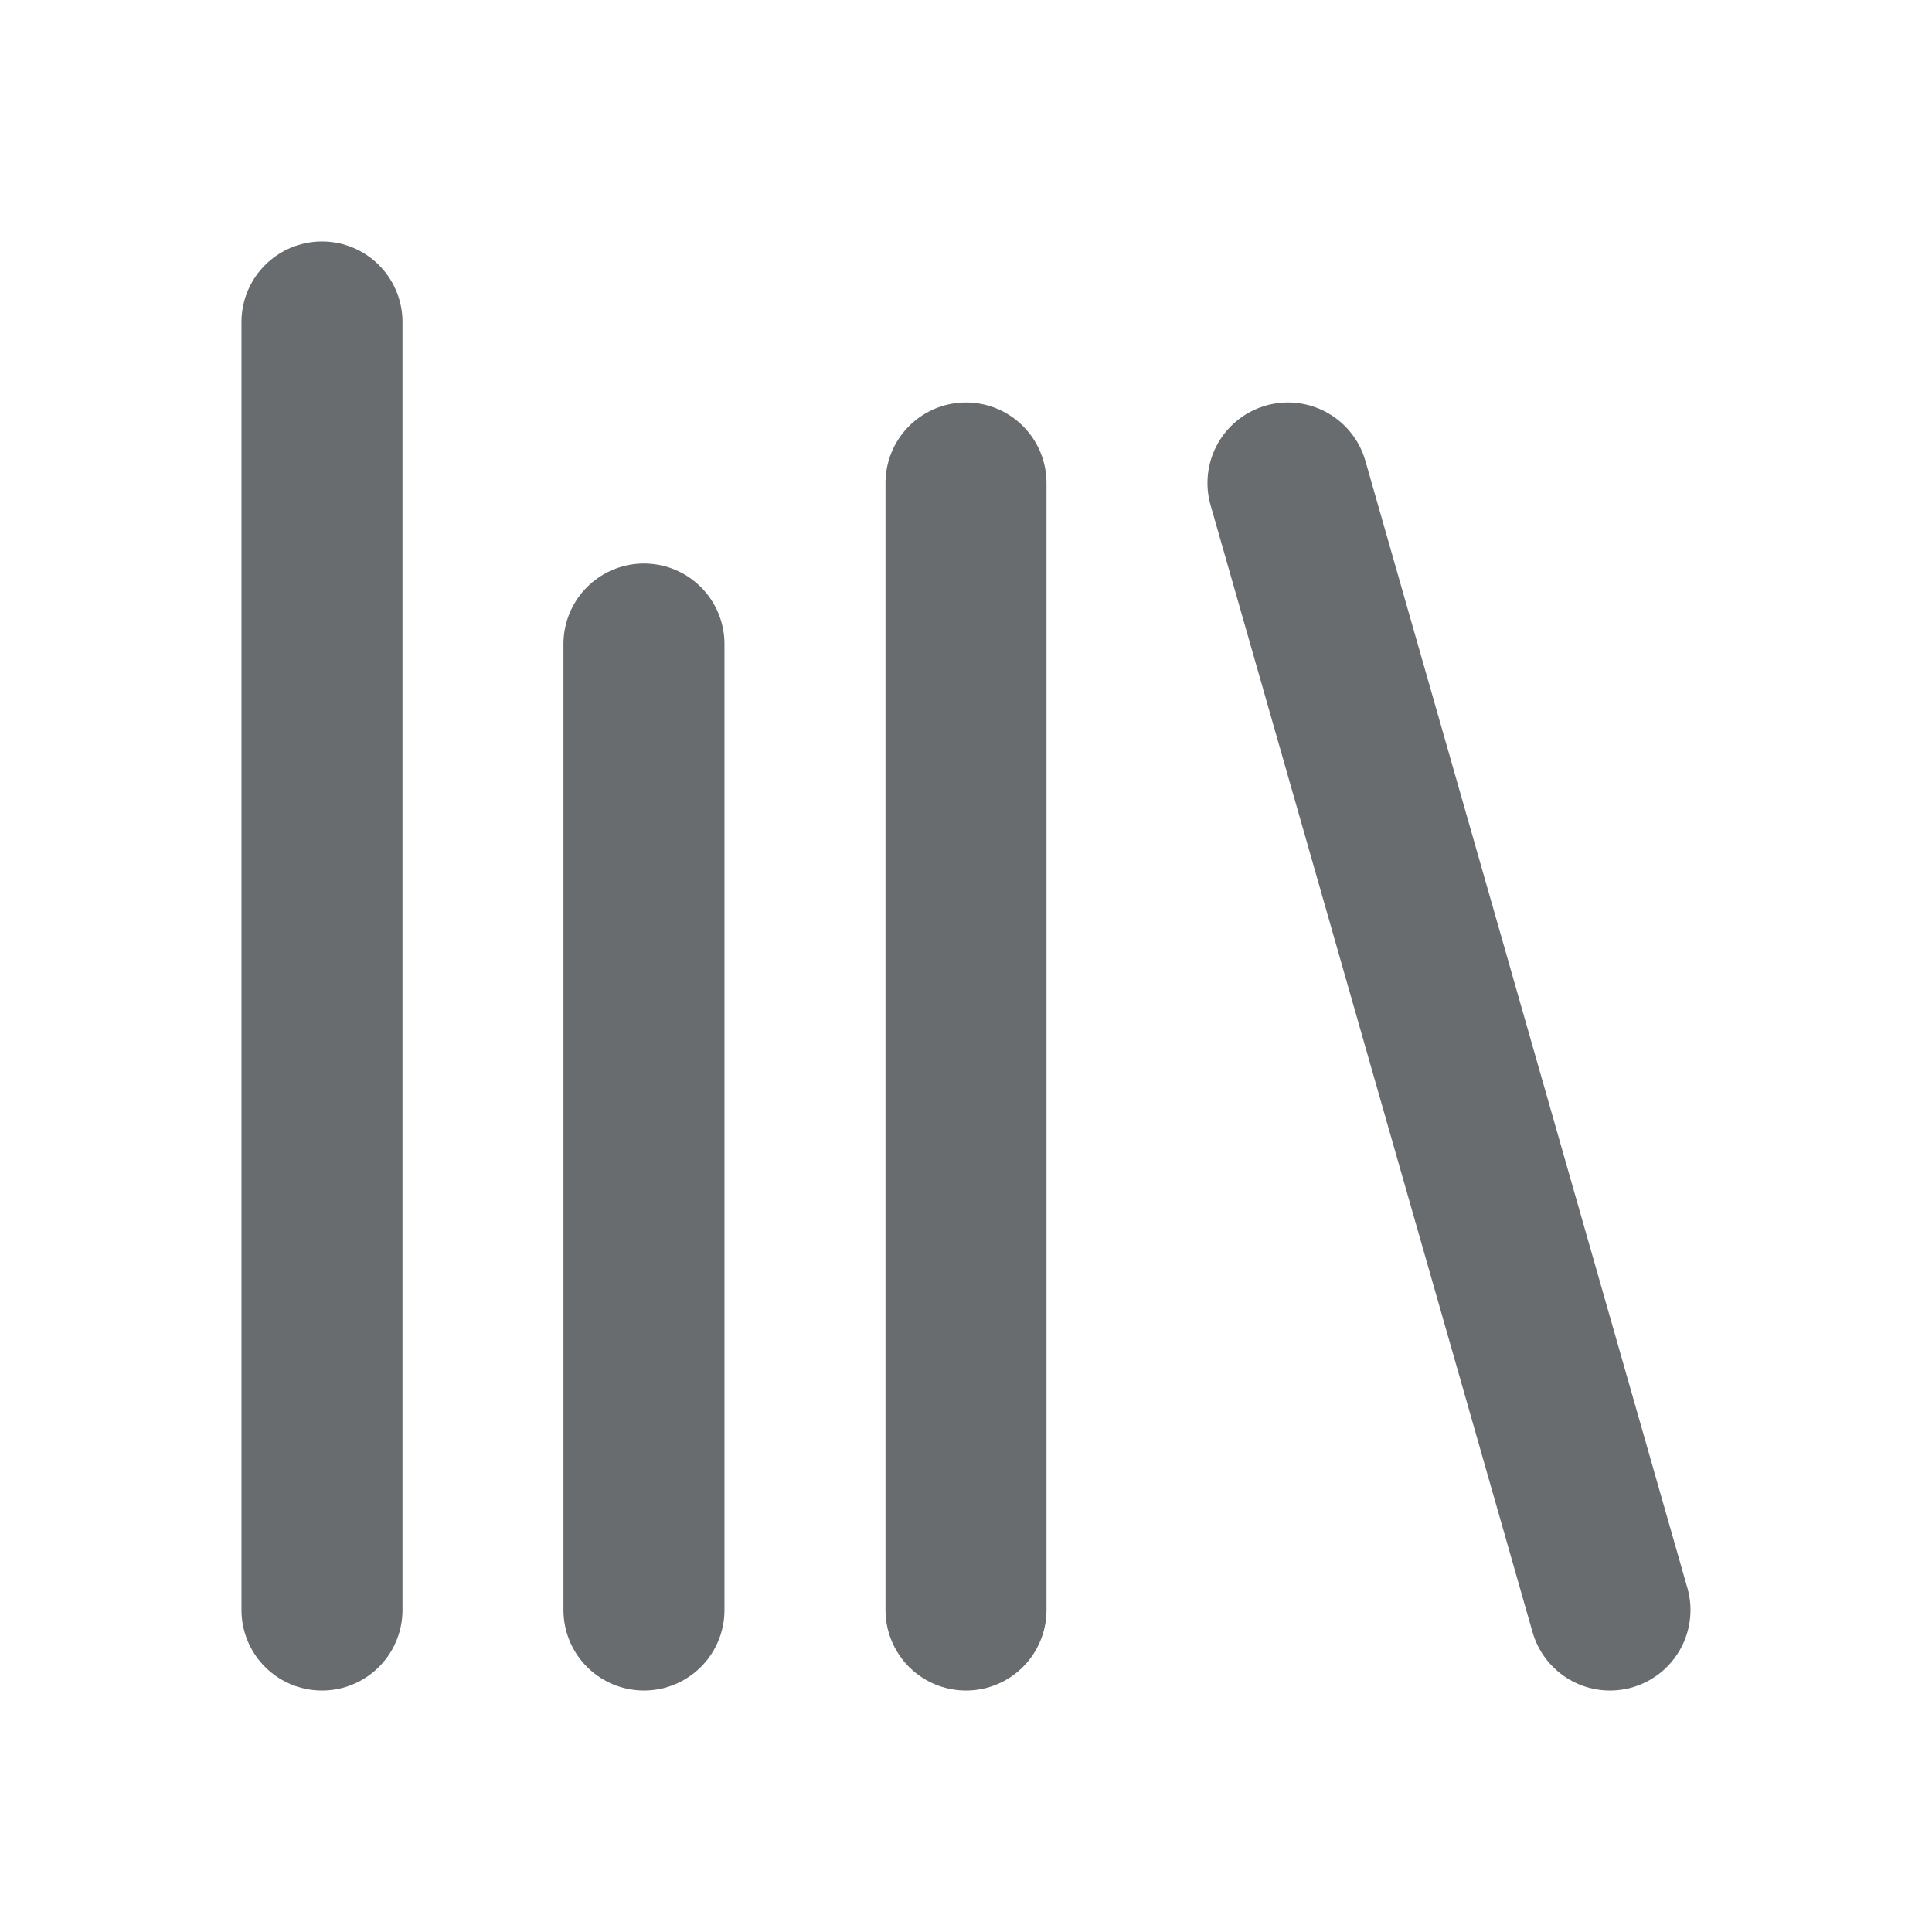 <svg width="32" height="32" viewBox="0 0 32 32" fill="none" xmlns="http://www.w3.org/2000/svg">
<path d="M21.333 8L26.666 26.667" stroke="#686C6E" stroke-width="2.667" stroke-linecap="round" stroke-linejoin="round"/>
<path d="M16 8V26.667" stroke="#686C6E" stroke-width="2.667" stroke-linecap="round" stroke-linejoin="round"/>
<path d="M10.666 10.667V26.667" stroke="#686C6E" stroke-width="2.667" stroke-linecap="round" stroke-linejoin="round"/>
<path d="M5.333 5.333V26.667" stroke="#686C6E" stroke-width="2.667" stroke-linecap="round" stroke-linejoin="round"/>
</svg>

